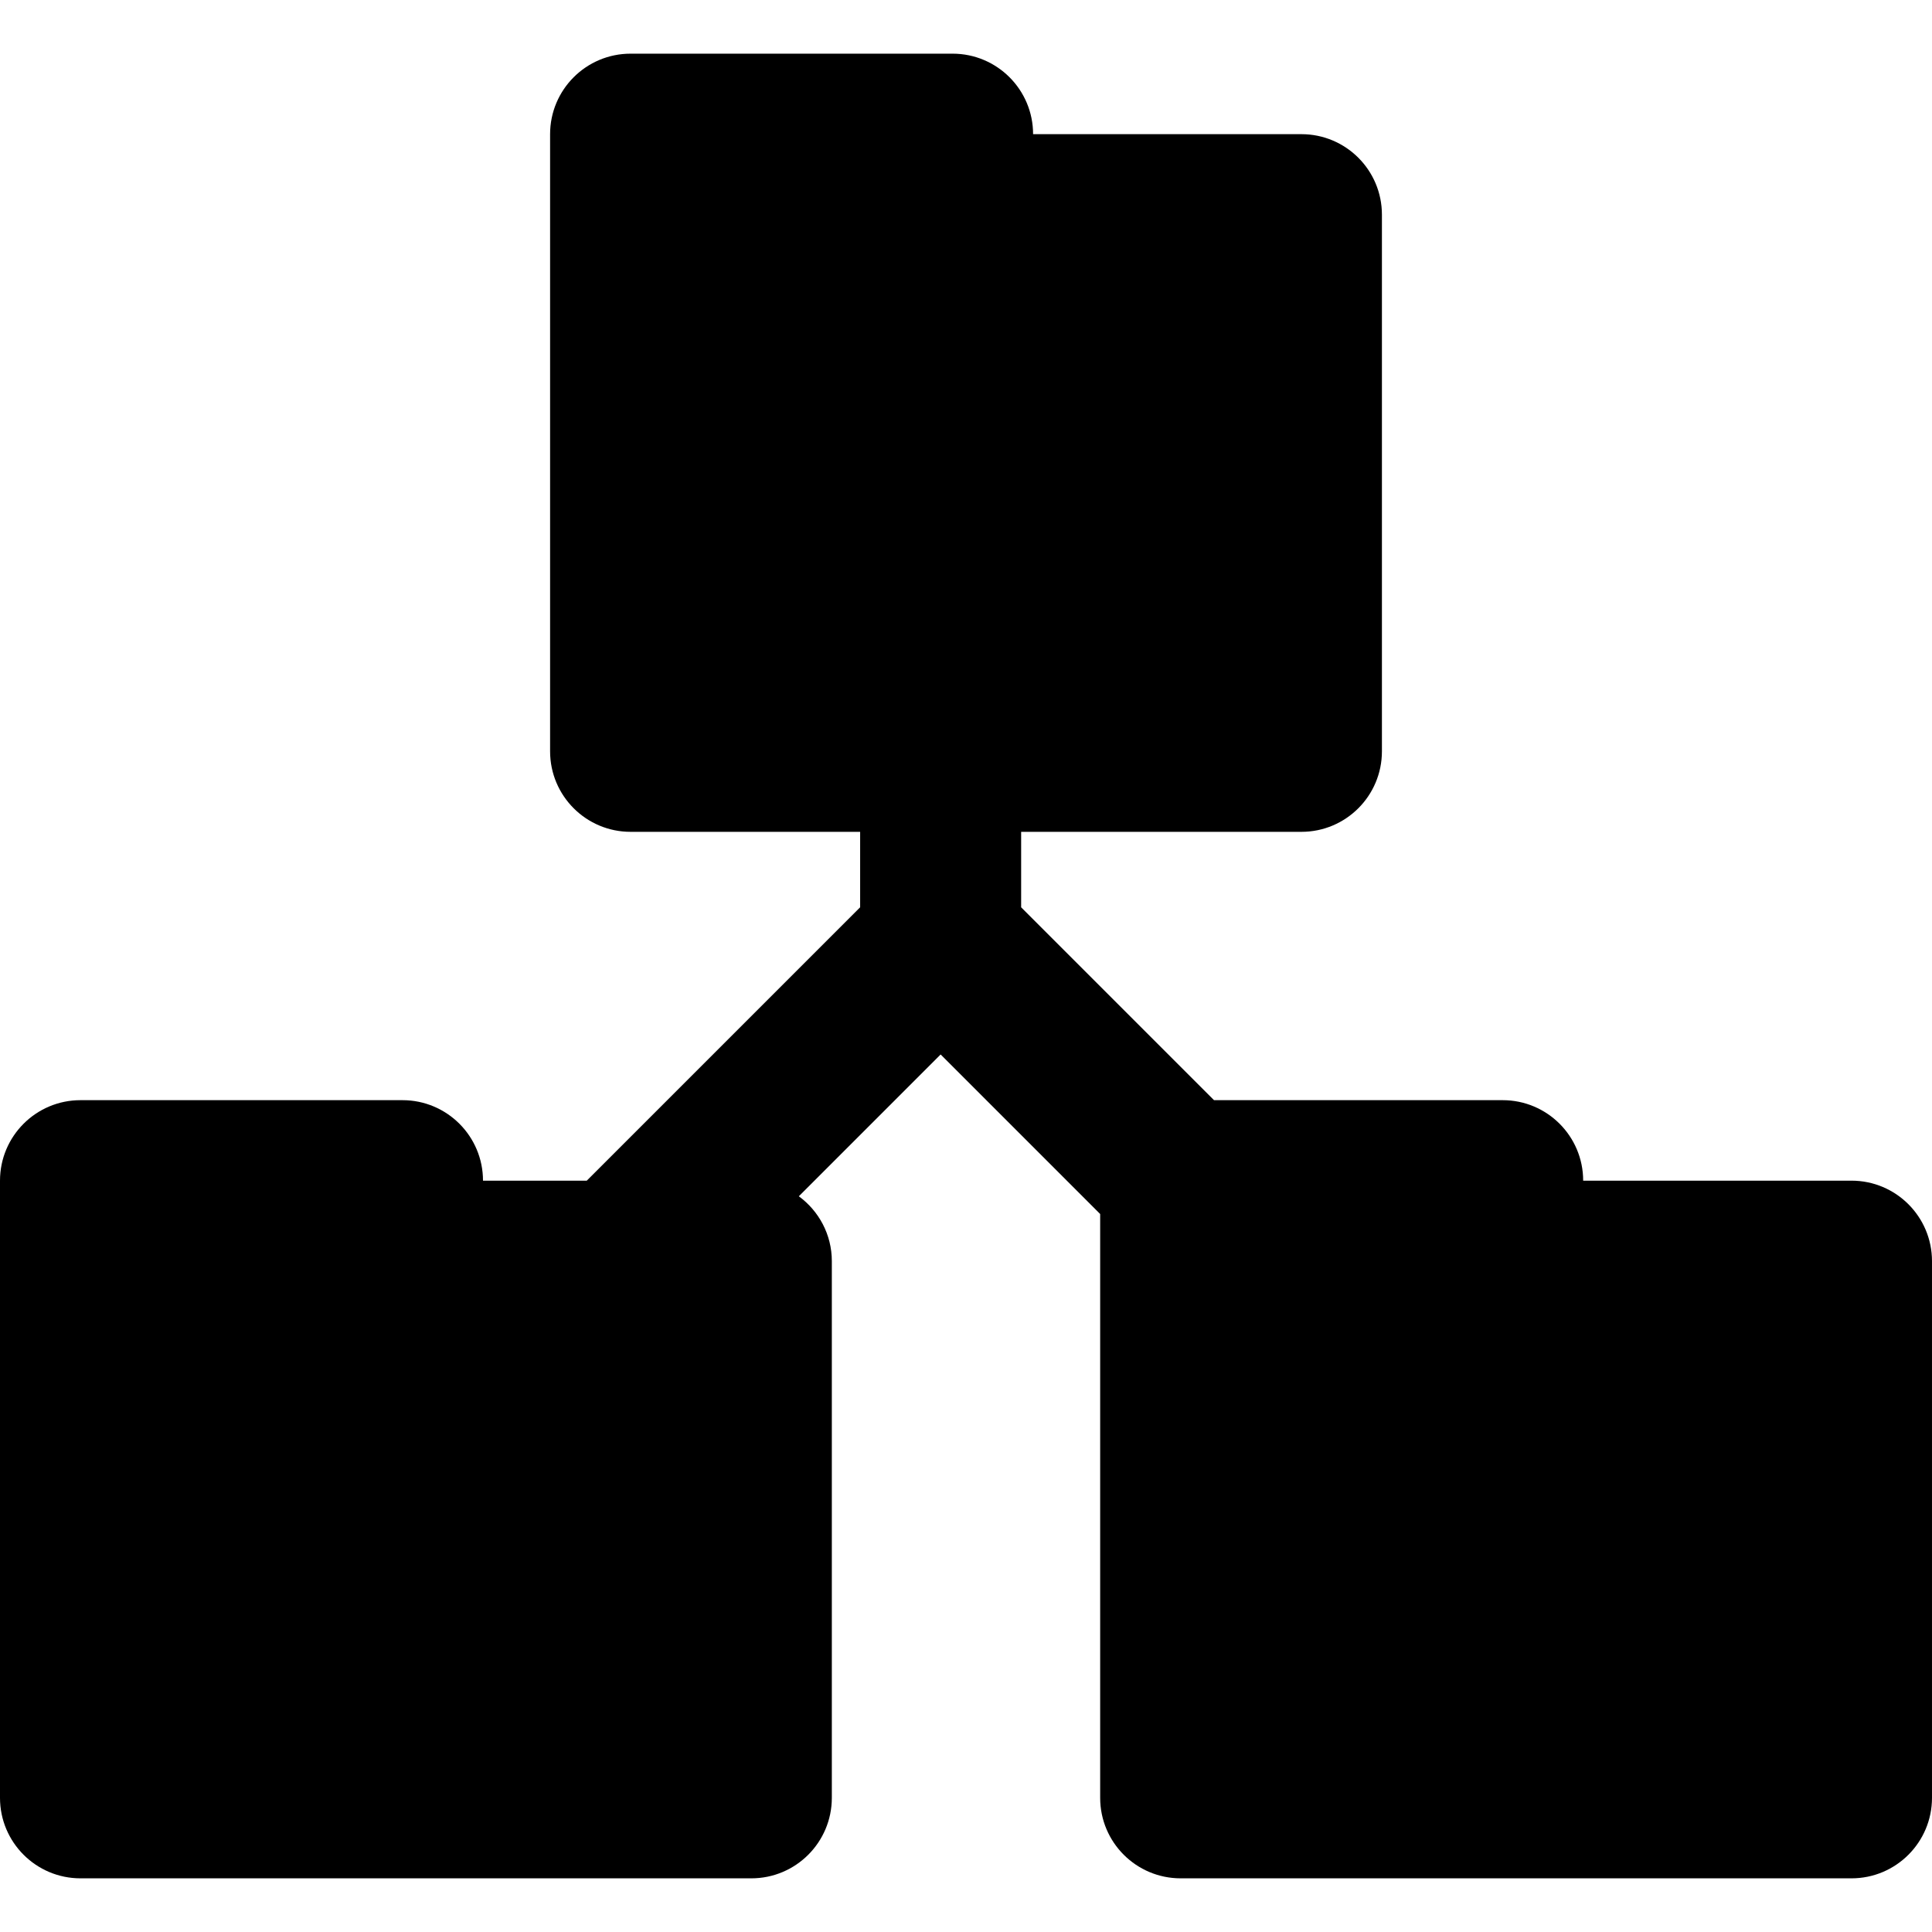<?xml version="1.0" encoding="iso-8859-1"?>
<!-- Generator: Adobe Illustrator 19.0.0, SVG Export Plug-In . SVG Version: 6.00 Build 0)  -->
<svg version="1.1" id="Layer_1" xmlns="http://www.w3.org/2000/svg" xmlns:xlink="http://www.w3.org/1999/xlink" x="0px" y="0px"
	 viewBox="0 0 512 512" style="enable-background:new 0 0 512 512;" xml:space="preserve">
<g>
	<g>
		<path d="M490.667,312.889h-71.111c0-11.782-9.552-21.333-21.333-21.333h-76.497l-51.113-51.113v-19.998h74.277
			c11.782,0,21.333-9.552,21.333-21.333V56.889c0-11.782-9.552-21.333-21.333-21.333h-71.111c0-11.782-9.552-21.333-21.333-21.333
			h-85.333c-11.782,0-21.333,9.552-21.333,21.333v163.556c0,11.782,9.552,21.333,21.333,21.333h60.833v19.998l-72.447,72.447H128
			c0-11.782-9.552-21.333-21.333-21.333H21.333C9.552,291.556,0,301.107,0,312.889v163.556c0,11.782,9.552,21.333,21.333,21.333
			h177.778c11.782,0,21.333-9.552,21.333-21.333V334.222c0-7.068-3.452-13.313-8.745-17.196l37.579-37.579l42.277,42.278v154.719
			c0,11.782,9.552,21.333,21.333,21.333h177.778c11.782,0,21.333-9.552,21.333-21.333V334.222
			C512,322.441,502.448,312.889,490.667,312.889z"/>
	</g>
</g>
<g>
</g>
<g>
</g>
<g>
</g>
<g>
</g>
<g>
</g>
<g>
</g>
<g>
</g>
<g>
</g>
<g>
</g>
<g>
</g>
<g>
</g>
<g>
</g>
<g>
</g>
<g>
</g>
<g>
</g>
</svg>
